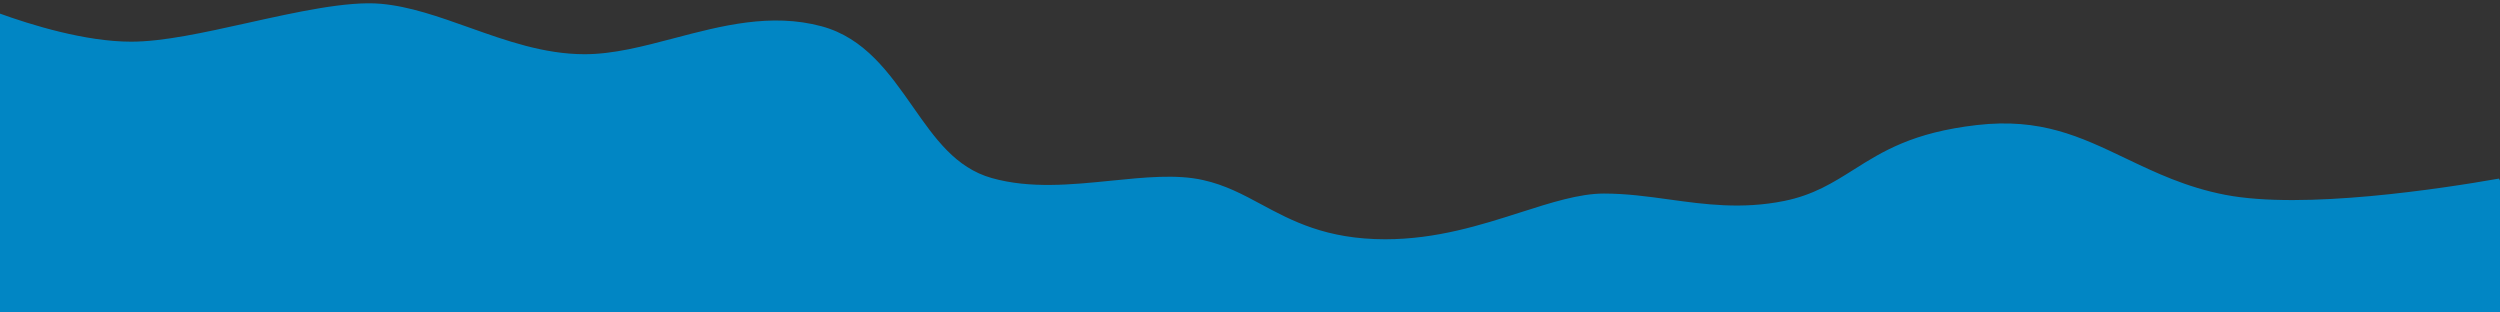 <?xml version="1.0" encoding="UTF-8" standalone="no"?>
<!-- Generator: Adobe Illustrator 18.1.1, SVG Export Plug-In . SVG Version: 6.00 Build 0)  -->

<svg version="1.1" id="Layer_1" x="0px" y="0px" viewBox="0 0 1600 200" enable-background="new 0 0 1600 720"
  xml:space="preserve" sodipodi:docname="footer.svg" inkscape:version="1.3 (1:1.3+202307231459+0e150ed6c4)" width="1600"
  height="200" xmlns:inkscape="http://www.inkscape.org/namespaces/inkscape"
  xmlns:sodipodi="http://sodipodi.sourceforge.net/DTD/sodipodi-0.dtd" xmlns="http://www.w3.org/2000/svg"
  xmlns:svg="http://www.w3.org/2000/svg">
  <rect x="0" y="0" width="1600" height="200" fill="#333333" stroke="none"/>
  <defs id="defs1" />
  <sodipodi:namedview id="namedview1" pagecolor="#ffffff" bordercolor="#666666" borderopacity="1.0"
    inkscape:showpageshadow="2" inkscape:pageopacity="0.0" inkscape:pagecheckerboard="0" inkscape:deskcolor="#d1d1d1"
    inkscape:zoom="0.61032154" inkscape:cx="756.15879" inkscape:cy="504.65202" inkscape:window-width="1920"
    inkscape:window-height="1135" inkscape:window-x="0" inkscape:window-y="0" inkscape:window-maximized="1"
    inkscape:current-layer="g1" showguides="true">
    <sodipodi:guide position="185.968,655.69" orientation="1,0" id="guide28" inkscape:locked="false" />
  </sodipodi:namedview>&#10; &#10;<g id="g1" transform="matrix(-3.276,0,0,2.222,1599.393,-491.635)"
    style="display:inline;fill:#ffb196;fill-opacity:1">
    <g id="g11" style="fill:#ffb196;fill-opacity:1">
      <path
        d="m 40.435,249.616 c 11.732,-2.457 21.62,-7.942 31.182,-13.248 11.827,-6.563 22.993,-12.776 35.611,-11.659 13.265,1.159 20.792,9.736 26.841,16.629 4.166,4.747 7.765,8.847 11.906,9.062 4.697,0.212 8.613,-2.985 13.154,-6.721 5.636,-4.639 12.029,-9.89 20.988,-8.203 6.675,1.261 11.734,6.43 16.627,11.429 7.606,7.771 12.802,12.267 20.792,9.238 9.655,-3.666 14.816,-26.251 19.37,-46.178 5.754,-25.176 11.188,-48.956 26.886,-48.956 4.142,0 7.559,1.391 10.156,4.134 6.771,7.149 5.961,22.021 5.178,36.401 -0.588,10.806 -1.395,25.604 3.082,26.977 3.245,1.001 6.661,-4.359 11.483,-12.646 5.844,-10.041 13.116,-22.536 26.115,-24.684 12.595,-2.078 22.358,3.123 30.979,7.716 7.197,3.834 13.412,7.153 20.214,6.047 6.795,-1.096 10.748,-4.647 15.324,-8.759 5.592,-5.024 11.931,-10.72 23.724,-10.72 10.641,0 19.726,4.934 28.511,9.705 8.05,4.372 15.652,8.501 23.777,8.501 14.121,0 23.705,-8.677 26.068,-11.057 L 488.114,44.2 c -16.491,21.823 -58.844,72.735 -104.012,85.95 -33.656,9.849 -57.873,-0.462 -79.235,-9.559 -15.544,-6.619 -28.966,-12.338 -44.128,-10.229 -19.117,2.659 -32.401,17.686 -44.122,30.942 -10.9,12.331 -21.197,23.978 -34.698,23.978 -14.748,0 -22.3,-14.44 -28.963,-27.181 -7.374,-14.1 -12.495,-22.517 -21.444,-20.473 -12.446,2.835 -14.718,24.12 -16.722,42.9 -1.4,13.122 -2.723,25.516 -7.446,32.513 -8.479,12.558 -18.655,12.221 -26.085,11.975 -3.483,-0.113 -6.488,-0.215 -8.583,0.935 -2.582,1.417 -4.472,4.224 -6.658,7.475 -3.779,5.616 -8.482,12.605 -19.107,15.2 -2.462,0.602 -4.699,0.857 -6.75,0.857 -6.956,0 -11.754,-2.954 -15.789,-5.438 -3.032,-1.868 -5.651,-3.481 -8.833,-3.794 -6.37,-0.619 -12.47,1.497 -15.537,2.81 v 19.368 c 4.647,3.056 19.846,11.5 40.433,7.187 z"
        id="path2" style="display:none;fill:#ffb196;fill-opacity:1" />
      <path
        d="M -2.54,555.685 C 10.253,583.985 24.203,318.017 104.289,318.017 c 68.961,80.709 150.388,16.08 219.941,-1.053 2.505,-10.123 12.372,-43.741 33.414,-46.398 19.092,-2.408 33.117,16.997 38.554,26.039 5.875,-4.646 12.372,-7.642 19.374,-7.642 22.729,0 38.466,23.255 48.879,38.643 3.399,5.023 6.61,9.768 8.67,11.469 5.153,4.257 11.541,6.639 15.586,7.824 l -0.238,-121.851 c -6.367,3.407 -16.935,8.215 -25.868,8.215 -6.251,0 -14.247,-2.617 -22.712,-5.388 -9.59,-3.139 -19.507,-6.384 -26.07,-5.525 -5.645,0.738 -11.308,3.71 -17.303,6.855 -7.186,3.771 -14.617,7.669 -22.506,7.669 -5.611,0 -11.363,-2.231 -17.451,-4.594 -9.321,-3.616 -18.958,-7.355 -28.819,-3.463 -8.436,3.33 -13.252,13.476 -17.909,23.288 -4.27,8.995 -8.303,17.492 -15.351,20.43 -7.499,3.124 -15.564,1.925 -23.365,0.764 -6.538,-0.972 -12.713,-1.892 -17.896,-0.192 -4.368,1.432 -7.803,4.154 -11.438,7.037 -5.933,4.703 -12.655,10.034 -24.189,10.034 -9.992,0 -18.712,-4.112 -26.405,-7.74 -5.92,-2.792 -11.511,-5.429 -16.289,-5.429 -4.427,0 -8.489,0.828 -12.791,1.705 -6.954,1.418 -14.146,2.886 -22.433,0.433 -5.71,-1.691 -9.551,-5.262 -13.617,-9.041 -5.659,-5.262 -11.511,-10.701 -24.043,-12.827 -12.453,-2.108 -20.154,3.312 -29.068,9.592 -5.819,4.1 -11.837,8.339 -19.48,10.513 -15.206,4.324 -42.189,-1.76 -53.462,-4.688 l -7.174,22.004 c 5.528,1.287 -10.866,70.484 -2.723,78.415 4.318,4.206 3.78,174.67 7.353,182.571 z m 494.642,2.434 c 3.399,5.023 6.175,-201.01 8.235,-199.309 5.153,4.257 11.541,6.639 15.586,7.824 l -0.238,-121.851 c -6.367,3.407 -16.935,8.215 -25.868,8.215 -6.251,0 -14.247,-2.617 -22.712,-5.388 -9.59,-3.139 -19.507,-6.384 -26.07,-5.525 -5.645,0.738 -11.308,3.71 -17.303,6.855 -7.186,3.771 -14.617,7.669 -22.506,7.669 -5.611,0 -11.363,-2.231 -17.451,-4.594 -9.321,-3.616 -18.958,-7.355 -28.819,-3.463 -8.436,3.33 -13.252,13.476 -17.909,23.288 -4.27,8.995 -8.303,17.492 -15.351,20.43 -7.499,3.124 -15.564,1.925 -23.365,0.764 -6.538,-0.972 -12.713,-1.892 -17.896,-0.192 -4.368,1.432 -7.803,4.154 -11.438,7.037 -5.933,4.703 -12.655,10.034 -24.189,10.034 -9.992,0 -18.712,-4.112 -26.405,-7.74 -5.92,-2.792 -11.511,-5.429 -16.289,-5.429 -4.427,0 -8.489,0.828 -12.791,1.705 -6.954,1.418 -14.146,2.886 -22.433,0.433 -5.71,-1.691 -9.551,-5.262 -13.617,-9.041 -5.659,-5.262 -11.511,-10.701 -24.043,-12.827 -12.453,-2.108 -20.154,3.312 -29.068,9.592 -5.819,4.1 -11.837,8.339 -19.48,10.513 -15.206,4.324 -42.189,-1.76 -53.462,-4.688 L -1.301,554.967 c 5.528,1.287 52.324,-15.971 60.467,-8.04 z"
        id="path3" style="fill:#0186c4;fill-opacity:1"
        sodipodi:nodetypes="cscccsscccscccscccccccscsccccccccscccccscccscccccccscscccccccccc" />
    </g>
  </g>
  <polygon fill="#ffb196"
    points="1492.613,516.821 1492.613,511.995 1464.613,511.995 1464.613,521.245 1455.588,521.245 1455.588,518.544 1342.057,518.544 1342.057,522.164 1293.588,522.164 1293.588,517.338 1235.588,517.338 1235.588,519.751 1141.588,519.751 1141.588,514.523 1061.588,514.523 1061.588,518.142 1001.588,518.142 1001.588,520.957 971.588,520.957 971.588,516.131 944.588,516.131 944.588,523.37 891.613,523.37 891.613,520.153 842.613,520.153 842.613,513.027 774.613,513.027 774.613,516.131 743.588,516.131 743.588,520.498 701.588,520.498 701.588,514.45 629.966,514.45 629.966,521.647 588.613,521.647 588.613,524.665 535.588,524.665 535.588,519.349 516.991,519.349 516.991,515.213 426.613,515.213 426.613,522.854 332.613,522.854 332.613,514.81 278.613,514.81 278.613,510.789 236.613,510.789 236.613,515.213 208.613,515.213 208.613,509.985 130.613,509.985 130.613,518.028 90.613,518.028 90.613,512.398 -0.001,512.398 -0.001,720 1599.999,720 1599.999,512.8 1576.613,512.8 1576.613,516.821 1534.613,516.821 1534.613,519.618 1521.588,519.618 1521.588,522.049 1512.613,522.049 1512.613,516.821 "
    id="polygon1" style="display:none" />
  <g inkscape:groupmode="layer" id="layer1" inkscape:label="Layer 1" style="display:inline" />
  <g id="SVGRepo_bgCarrier" stroke-width="0" transform="matrix(8.182,0,0,8.182,1163.443,-364.194)" />
  <g id="SVGRepo_tracerCarrier" stroke-linecap="round" stroke-linejoin="round"
    transform="matrix(8.182,0,0,8.182,1163.443,-364.194)" />
  <g id="SVGRepo_iconCarrier" transform="matrix(8.182,0,0,8.182,1163.443,-364.194)"
    style="fill:#41895b;fill-opacity:1;stroke:#1c2332;stroke-opacity:1">
    <path
      d="m 7.203,7.322 c 0.034,-0.128 0.178,-0.128 0.212,0 L 7.615,8.072 c 0.089,0.334 0.299,0.596 0.566,0.708 l 0.599,0.25 c 0.102,0.043 0.102,0.223 0,0.266 L 8.181,9.545 C 7.914,9.656 7.704,9.919 7.615,10.253 l -0.2,0.75 c -0.034,0.128 -0.179,0.128 -0.212,0 L 7.004,10.253 C 6.915,9.919 6.705,9.656 6.438,9.545 L 5.838,9.295 c -0.103,-0.042 -0.103,-0.224 0,-0.266 L 6.438,8.78 C 6.705,8.669 6.915,8.406 7.004,8.072 Z"
      id="path1-7"
      style="fill:#ffffff;fill-opacity:1;stroke:#1c2332;stroke-width:0.256;stroke-linecap:butt;stroke-linejoin:bevel;stroke-dasharray:none;stroke-opacity:1;paint-order:markers stroke fill"
      sodipodi:nodetypes="ccccccccccccccccc" />
  </g>
  <path
    d="m 987.022,-255.521 c 0.158,-0.571 0.803,-0.571 0.961,0 l 0.905,3.398 c 0.404,1.519 1.354,2.709 2.569,3.213 l 2.716,1.133 c 0.456,0.198 0.456,1.005 0,1.203 l -2.716,1.133 c -1.213,0.505 -2.165,1.696 -2.569,3.213 l -0.905,3.398 c -0.158,0.571 -0.803,0.571 -0.961,0 l -0.905,-3.398 c -0.404,-1.518 -1.355,-2.709 -2.569,-3.213 l -2.712,-1.133 c -0.456,-0.198 -0.456,-1.005 0,-1.203 l 2.716,-1.133 c 1.214,-0.505 2.165,-1.695 2.569,-3.213 l 0.902,-3.393 z"
    style="fill:#ffffff;fill-opacity:1;stroke:#1c2332;stroke-width:0.355;stroke-linecap:butt;stroke-linejoin:bevel;stroke-dasharray:none;stroke-opacity:1;paint-order:markers stroke fill"
    id="path1-9" />
  <path
    d="m 1146.839,-372.31 c 0.075,-0.284 0.396,-0.284 0.471,0 l 0.443,1.663 c 0.198,0.741 0.662,1.322 1.255,1.57 l 1.329,0.554 c 0.227,0.094 0.227,0.496 0,0.59 l -1.329,0.554 c -0.593,0.247 -1.057,0.829 -1.255,1.57 l -0.443,1.663 c -0.075,0.284 -0.396,0.284 -0.471,0 l -0.443,-1.663 c -0.197,-0.741 -0.662,-1.323 -1.255,-1.57 l -1.329,-0.554 c -0.227,-0.094 -0.227,-0.496 0,-0.59 l 1.329,-0.554 c 0.593,-0.247 1.057,-0.829 1.255,-1.57 z"
    style="fill:#ffffff;fill-opacity:1;stroke:#1c2332;stroke-width:0.116;stroke-linecap:butt;stroke-linejoin:bevel;stroke-dasharray:none;stroke-opacity:1;paint-order:markers stroke fill"
    id="path1-0" />
  <path
    d="m 184.466,-338.945 c 0.075,-0.284 0.396,-0.284 0.471,0 l 0.443,1.663 c 0.198,0.741 0.662,1.322 1.255,1.57 l 1.329,0.554 c 0.227,0.094 0.227,0.496 0,0.59 l -1.329,0.554 c -0.593,0.247 -1.057,0.829 -1.255,1.57 l -0.443,1.663 c -0.075,0.284 -0.396,0.284 -0.471,0 l -0.443,-1.663 c -0.197,-0.741 -0.662,-1.323 -1.255,-1.57 l -1.329,-0.554 c -0.227,-0.094 -0.227,-0.496 0,-0.59 l 1.329,-0.554 c 0.593,-0.247 1.057,-0.829 1.255,-1.57 z"
    style="fill:#ffffff;fill-opacity:1;stroke:#1c2332;stroke-width:0.116;stroke-linecap:butt;stroke-linejoin:bevel;stroke-dasharray:none;stroke-opacity:1;paint-order:markers stroke fill"
    id="path1-0-1" />
</svg>
